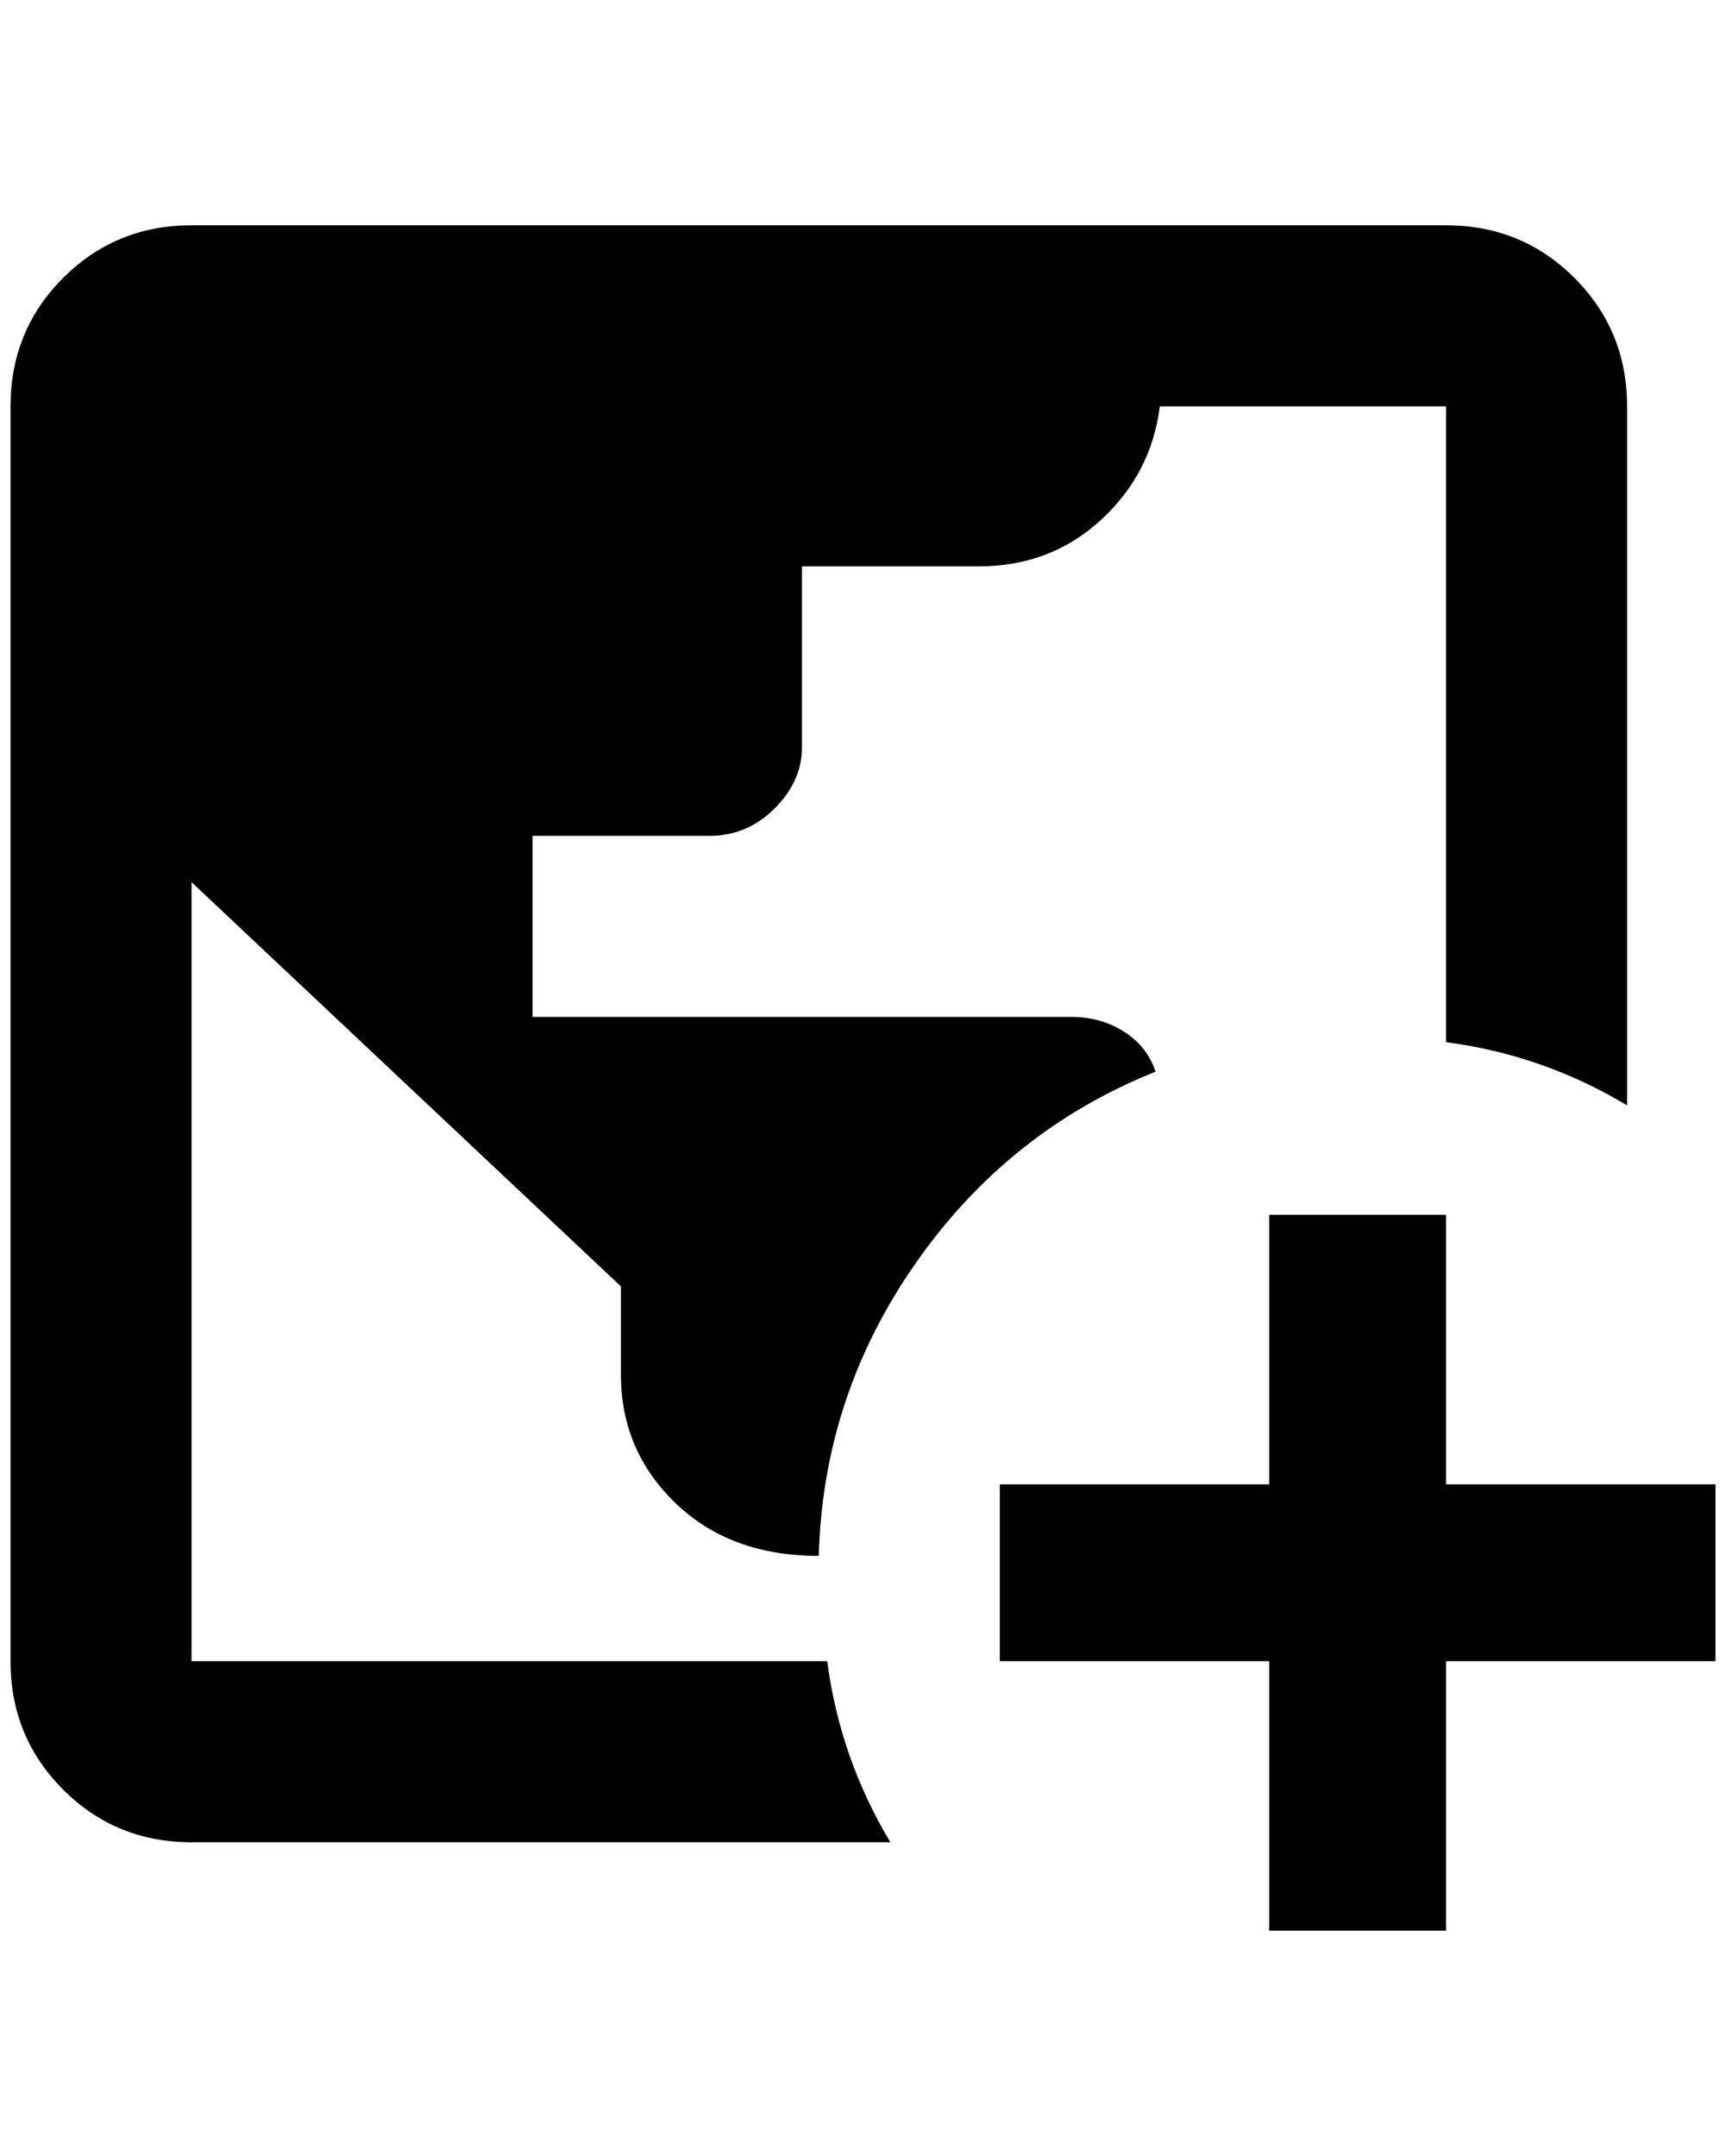 <?xml version="1.0" standalone="no"?>
<!DOCTYPE svg PUBLIC "-//W3C//DTD SVG 1.1//EN" "http://www.w3.org/Graphics/SVG/1.1/DTD/svg11.dtd" >
<svg xmlns="http://www.w3.org/2000/svg" xmlns:xlink="http://www.w3.org/1999/xlink" version="1.1" viewBox="-10 0 1640 2048">
   <path fill="currentColor"
d="M1196 1154h168v256h256v168h-256v256h-168v-256h-256v-168h256v-256zM172 214h1192q72 0 122 50t50 122v664q-80 -48 -172 -60v-604h-272q-8 64 -56 108t-116 44h-168v172q0 32 -26 58t-62 26h-168v172h512q28 0 50 14t30 38q-140 56 -228 182t-92 278q-84 0 -136 -50
t-52 -122v-84l-408 -384v740h604q12 92 60 172h-664q-72 0 -122 -50t-50 -122v-1192q0 -72 50 -122t122 -50z" />
</svg>
